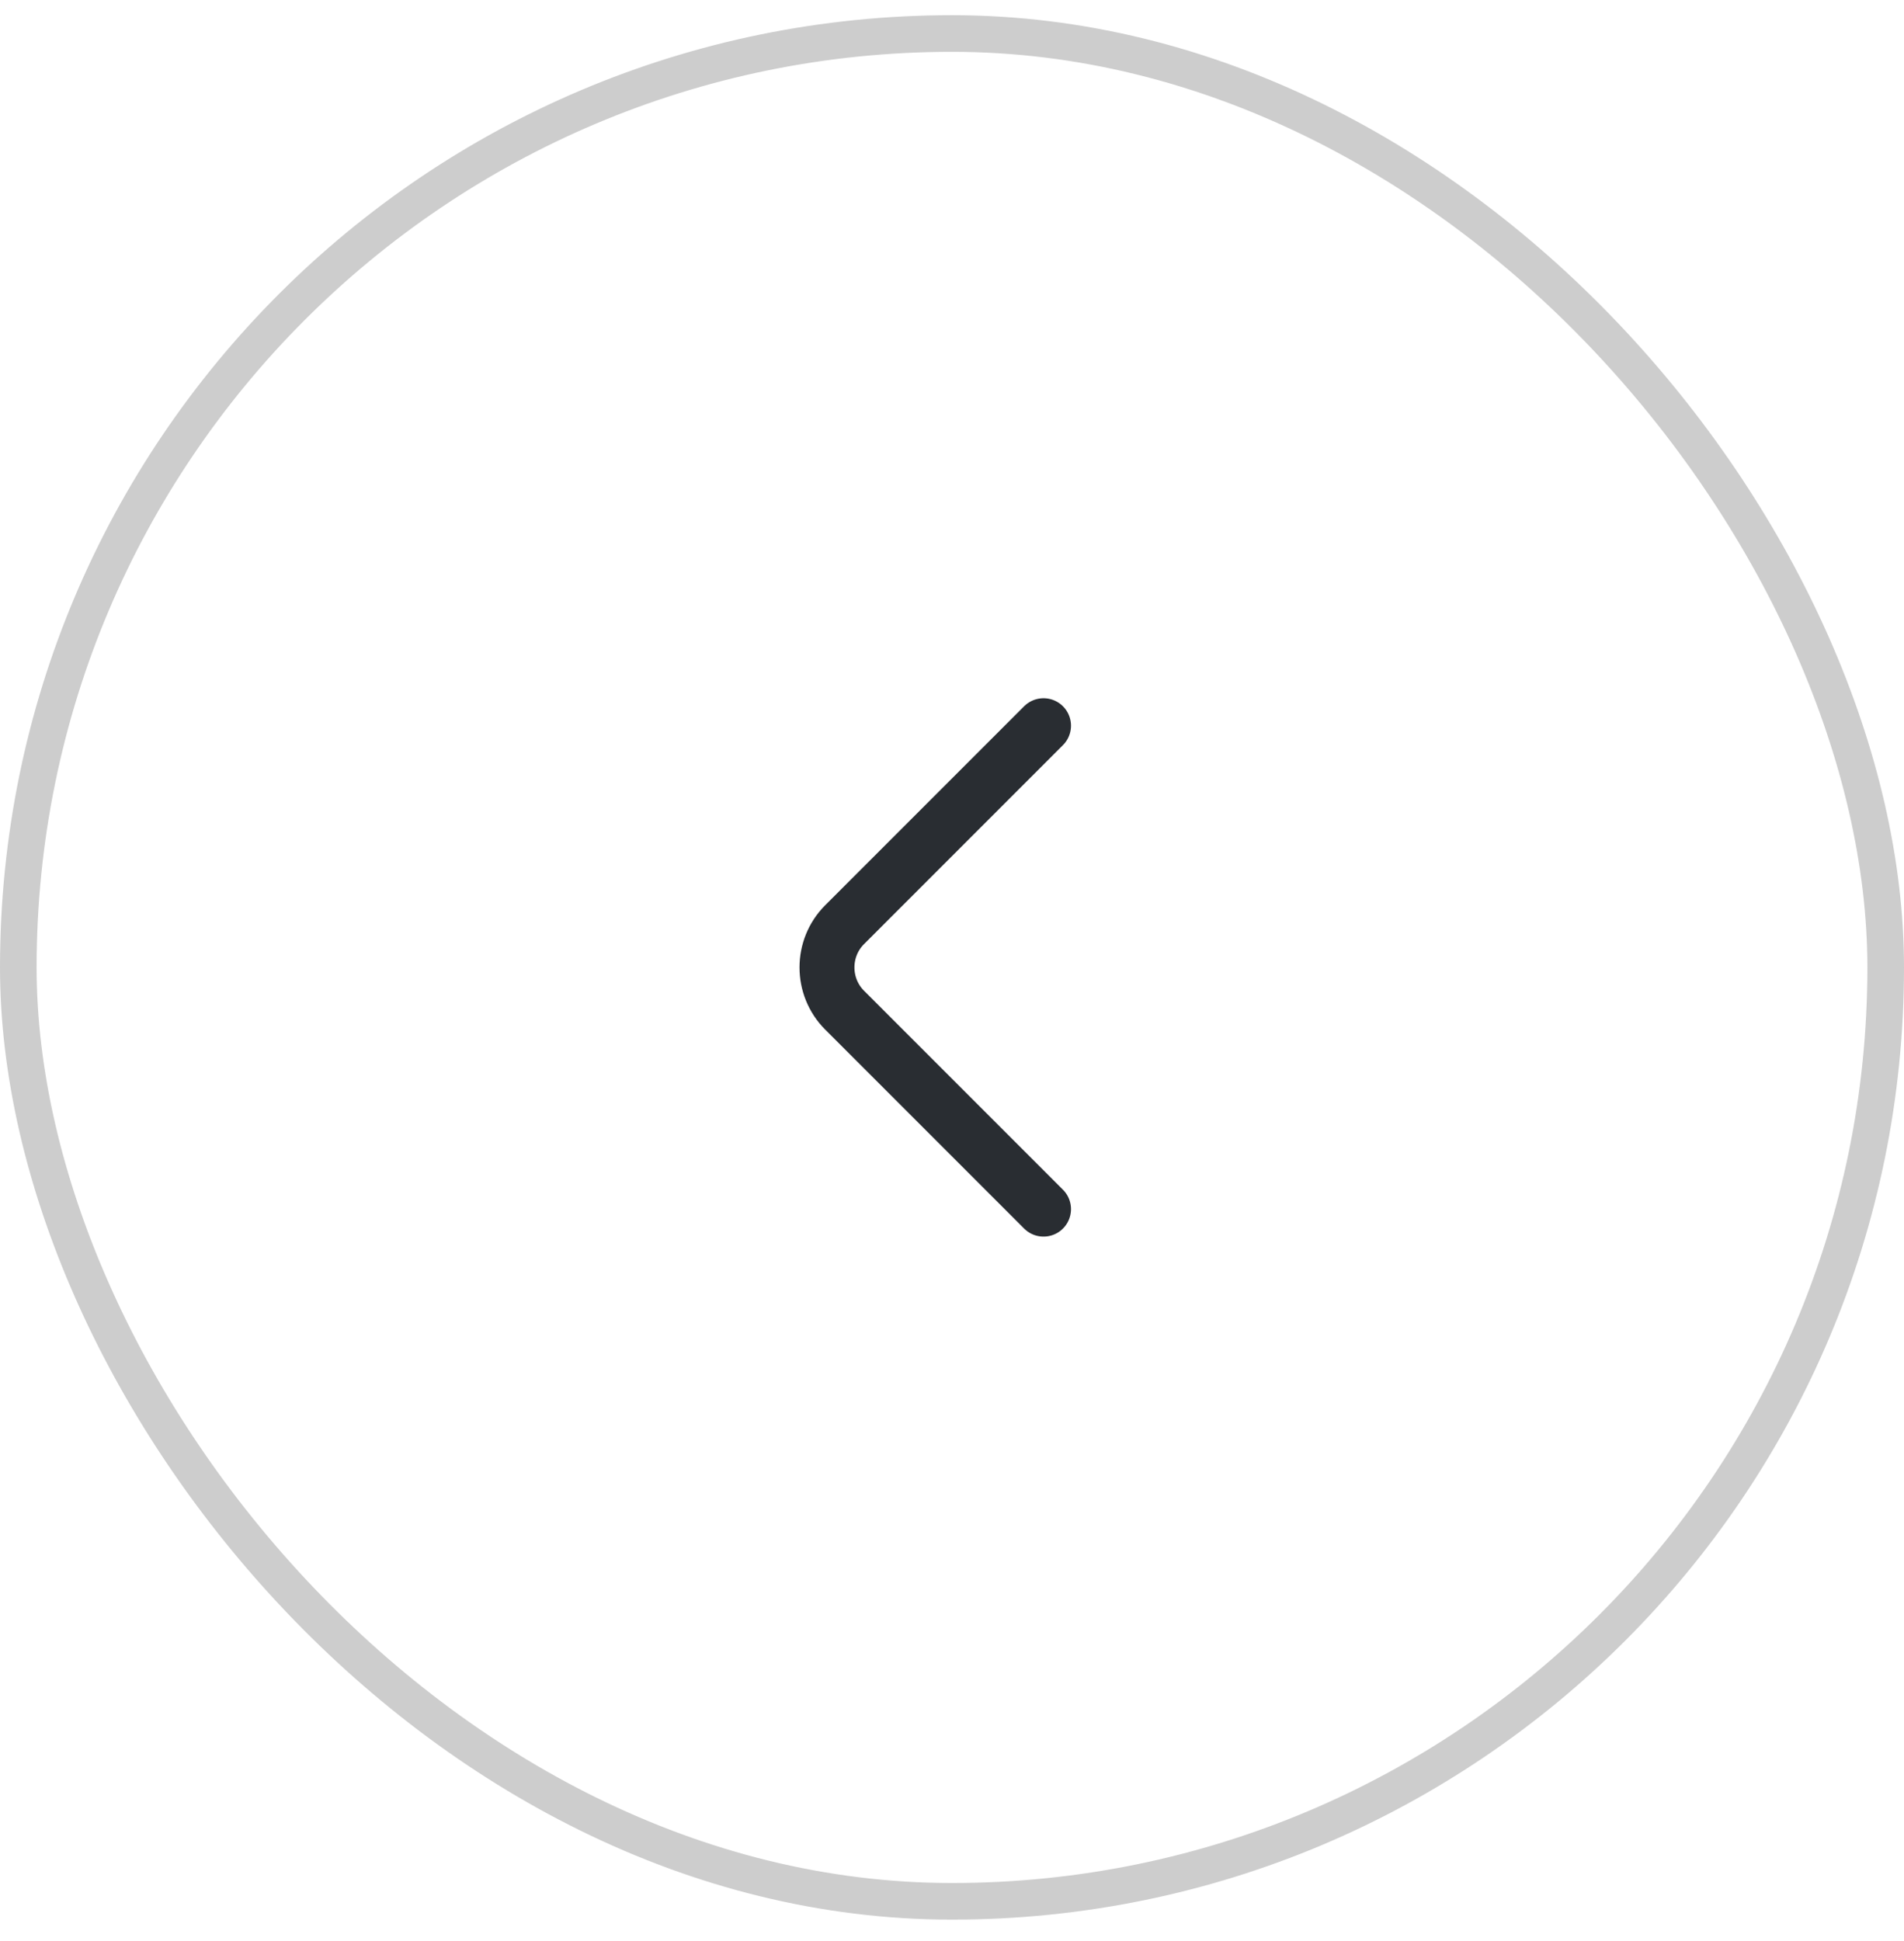 <svg width="52" height="53" viewBox="0 0 52 53" fill="none" xmlns="http://www.w3.org/2000/svg">
<rect x="0.5" y="0.915" width="51" height="51" rx="25.5" stroke="#CDCDCD"/>
<path d="M28.5 33.015L23.067 27.582C22.425 26.94 22.425 25.89 23.067 25.248L28.5 19.815" stroke="#292D32" stroke-width="1.5" stroke-miterlimit="10" stroke-linecap="round" stroke-linejoin="round"/>
</svg>
